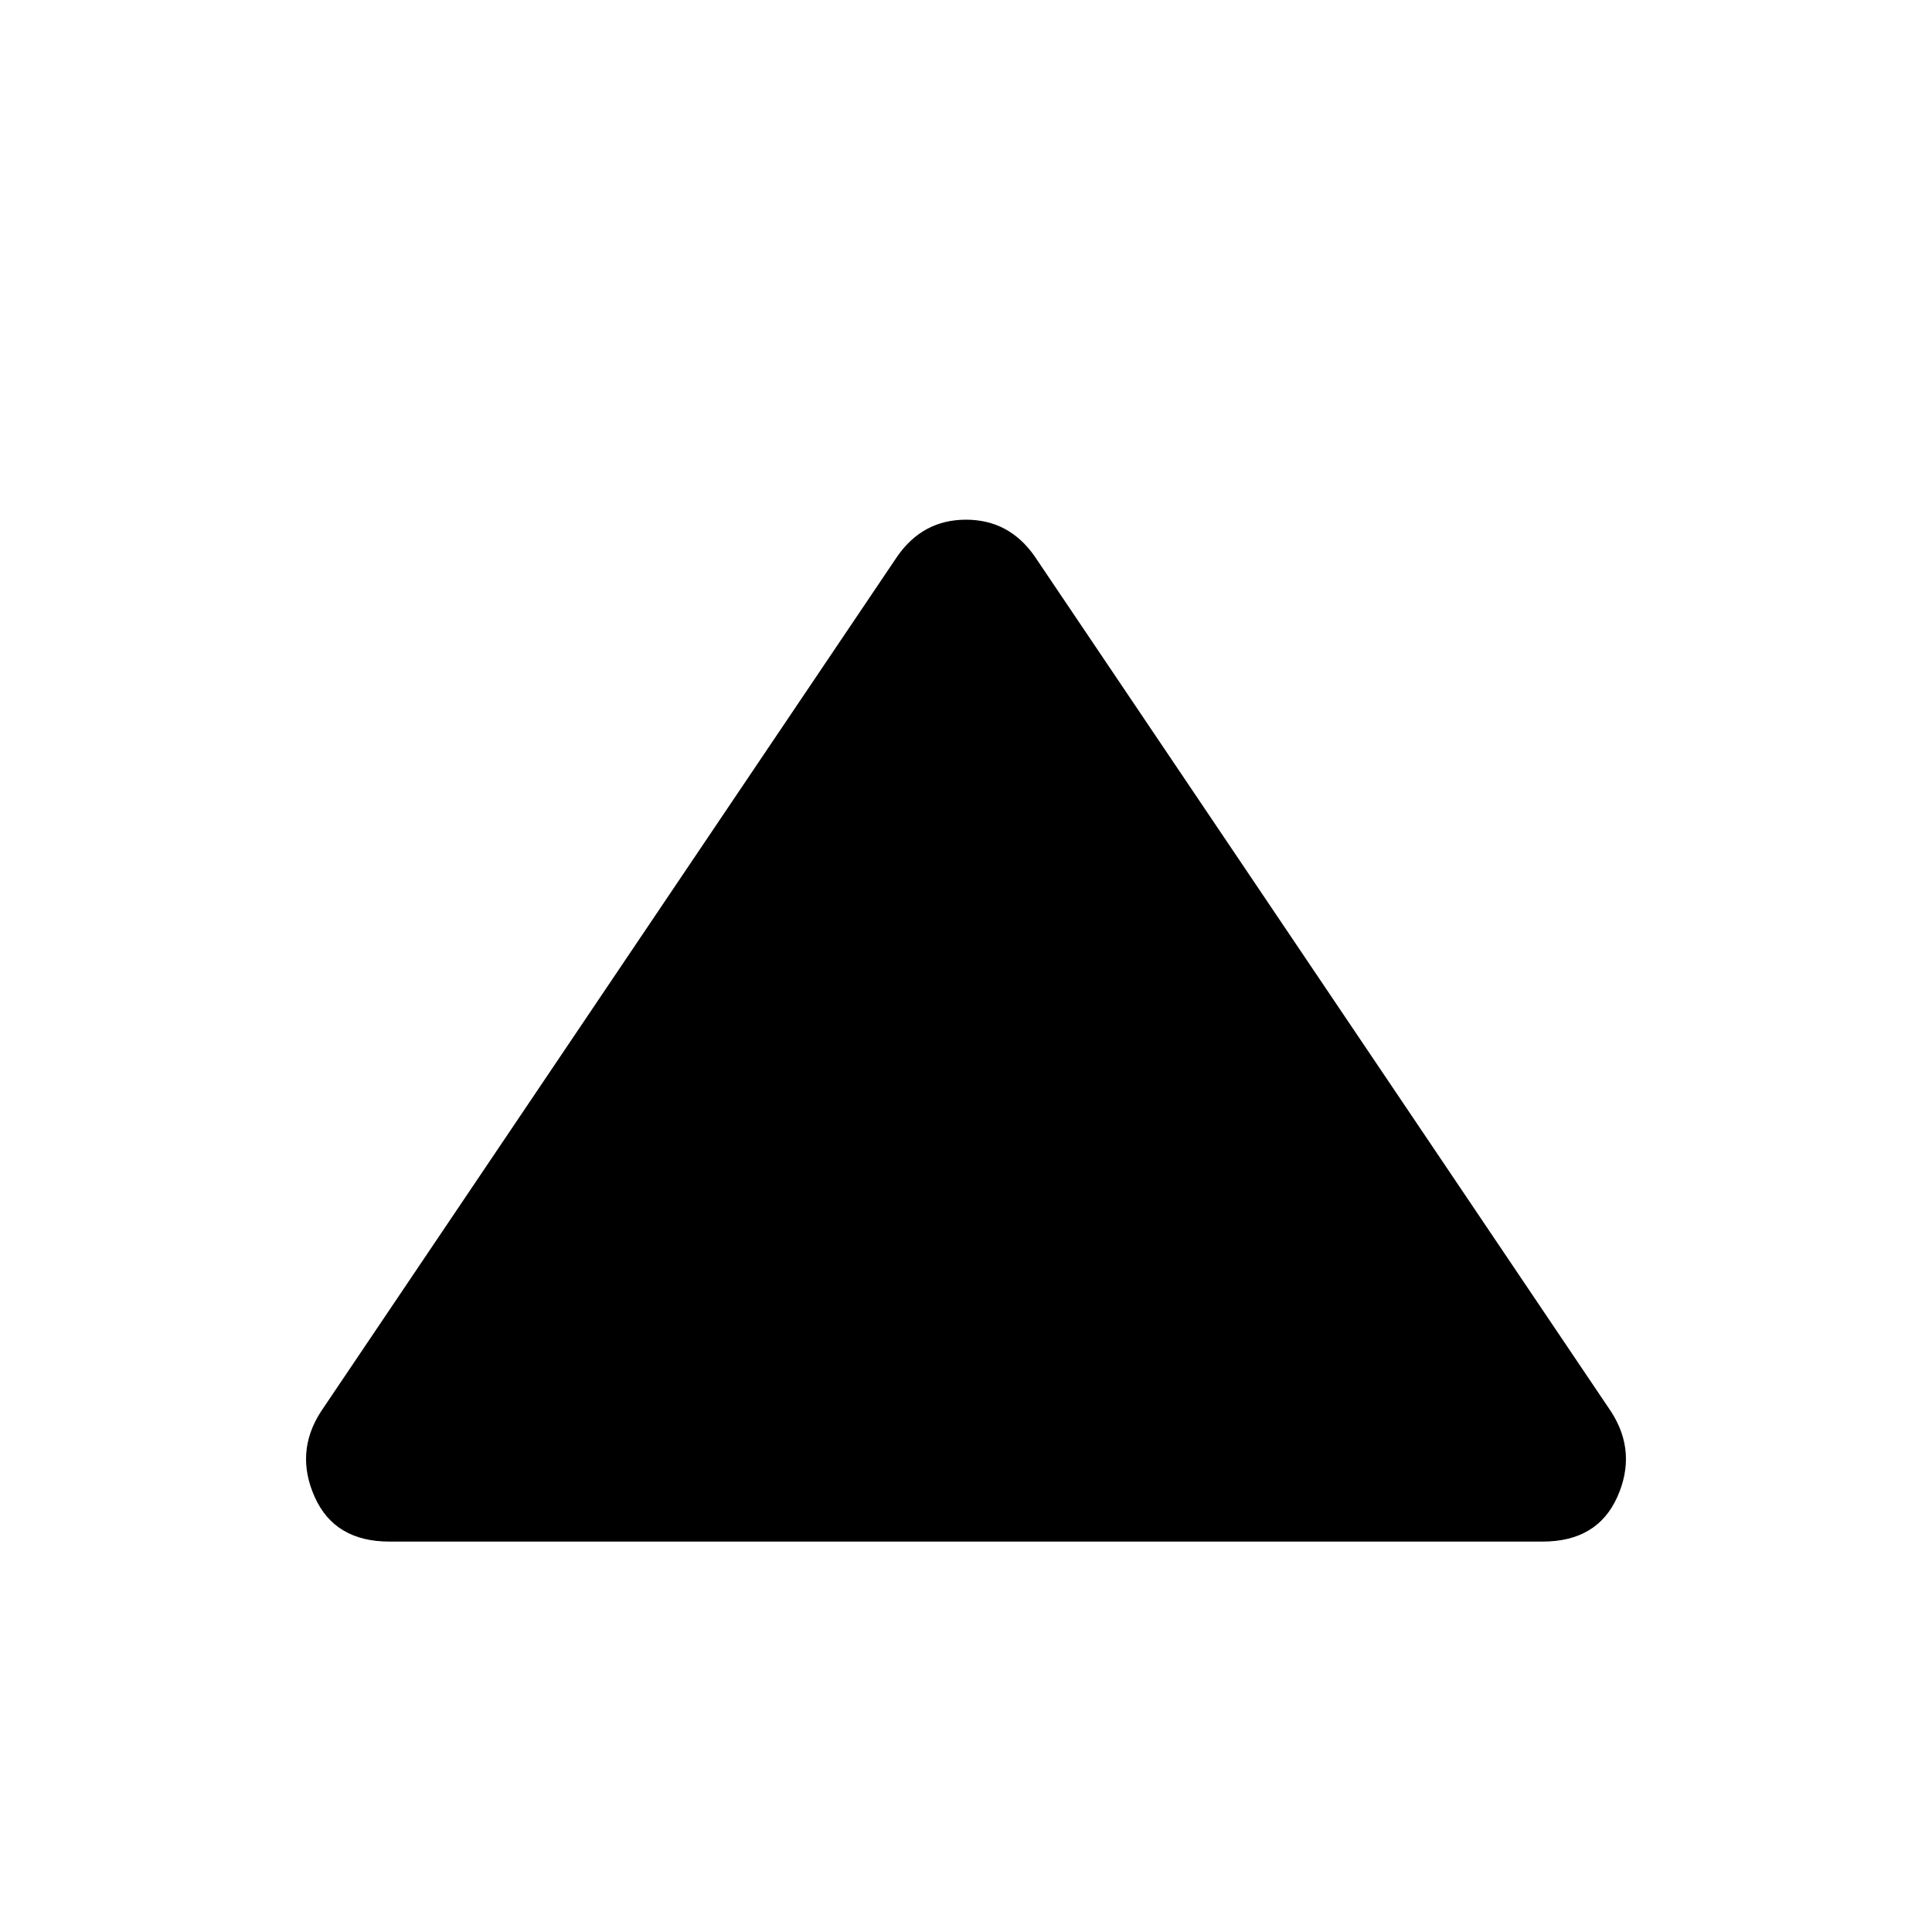 <svg xmlns="http://www.w3.org/2000/svg" height="20" viewBox="0 -960 960 960" width="20"><path d="M193.46-194q-27.15 0-37.08-22.15-9.92-22.16 3-42.31l286.54-425.16q12.7-18.15 34.08-18.15t34.08 18.15l286.54 425.16q12.92 20.15 3 42.31Q793.69-194 766.54-194H193.46Z"/></svg>